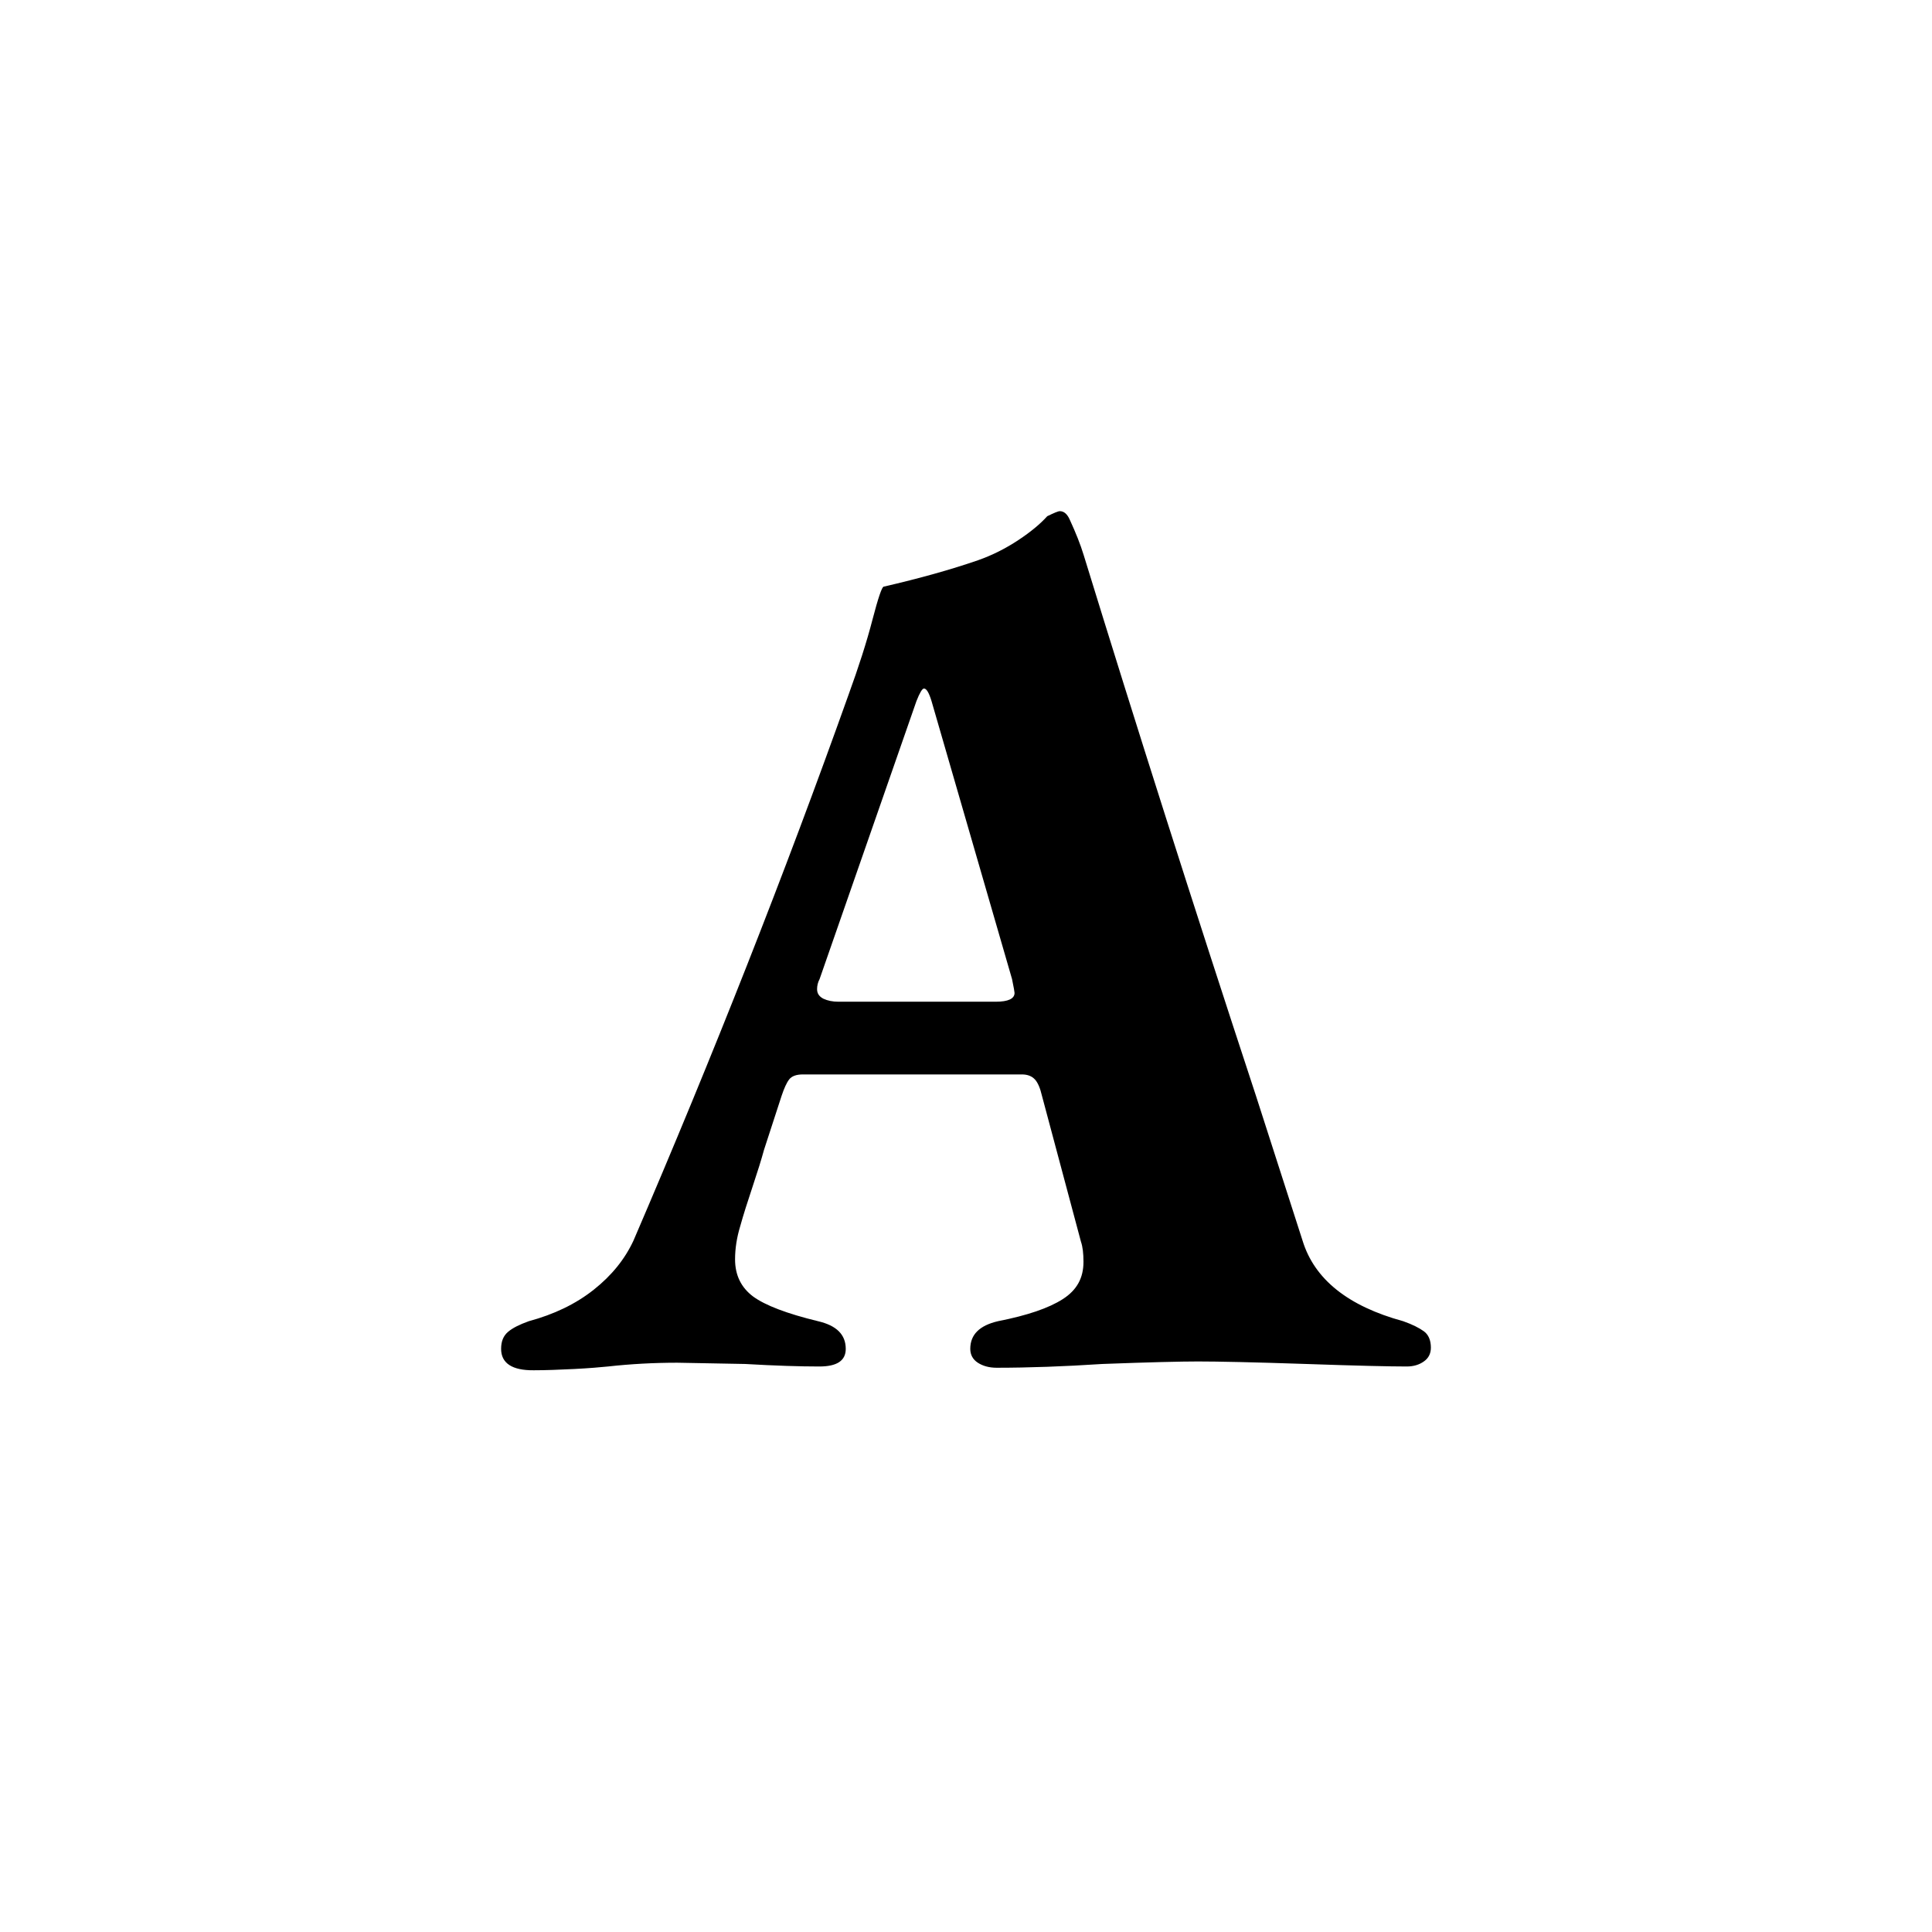 <svg xmlns="http://www.w3.org/2000/svg" viewBox="0 0 768 768" class="tt__icon"><path d="M199.2 536.2c0-3 .9-5.2 2.8-6.8s4.6-2.9 8.2-4.2c10-2.7 18.6-6.8 25.8-12.5 7.2-5.7 12.4-12.2 15.8-19.5 31.7-73.7 60.2-146 85.5-217 4-11 7.2-20.9 9.5-29.8 2.3-8.8 3.8-13.2 4.5-13.2 14.3-3.3 26.8-6.8 37.5-10.5 5.7-2 11-4.7 16-8s8.8-6.5 11.5-9.5c2.7-1.3 4.3-2 5-2 1.7 0 3 1.2 4 3.5 2.3 5 4.2 9.7 5.5 14 20.7 67.3 43.5 139 68.5 215l18.5 57.5c4.7 15.3 18 26 40 32 3.7 1.3 6.4 2.7 8.2 4 1.8 1.3 2.8 3.5 2.8 6.5 0 2.3-.9 4.2-2.8 5.5-1.8 1.3-4.1 2-6.8 2-6.7 0-20-.3-40-1-20.7-.7-35-1-43-1-6.7 0-19.3.3-38 1-15.3 1-29.3 1.5-42 1.5-3 0-5.5-.7-7.5-2s-3-3.2-3-5.5c0-5.7 3.7-9.3 11-11 11.7-2.3 20.2-5.2 25.8-8.8s8.2-8.4 8.2-14.8c0-3.3-.3-6-1-8l-15.5-58c-.7-3-1.6-5.2-2.8-6.5-1.2-1.3-2.9-2-5.2-2h-87c-2.7 0-4.5.7-5.5 2s-2 3.5-3 6.5l-7 21.5c-1 3.7-2.5 8.5-4.5 14.5s-3.7 11.3-5 16c-1.3 4.3-2 8.7-2 13 0 6.3 2.4 11.2 7.2 14.8 4.8 3.5 13.4 6.8 25.8 9.8 7.3 1.7 11 5.3 11 11 0 4.7-3.5 7-10.5 7-7.7 0-17.5-.3-29.5-1l-27-.5c-9.3 0-18.5.5-27.5 1.5-3 .3-7.5.7-13.5 1-6 .3-11.3.5-16 .5-8.6.1-13-2.8-13-8.5zm196.6-138c5 0 7.5-1.2 7.5-3.5 0-.3-.3-2.2-1-5.5l-32-110.5c-1-3.3-2-5-3-5-.7 0-1.7 1.7-3 5l-38.5 110.5c-.7 1.3-1 2.7-1 4 0 1.7.8 2.9 2.5 3.8 1.7.8 3.7 1.2 6 1.2h62.5z"/></svg>